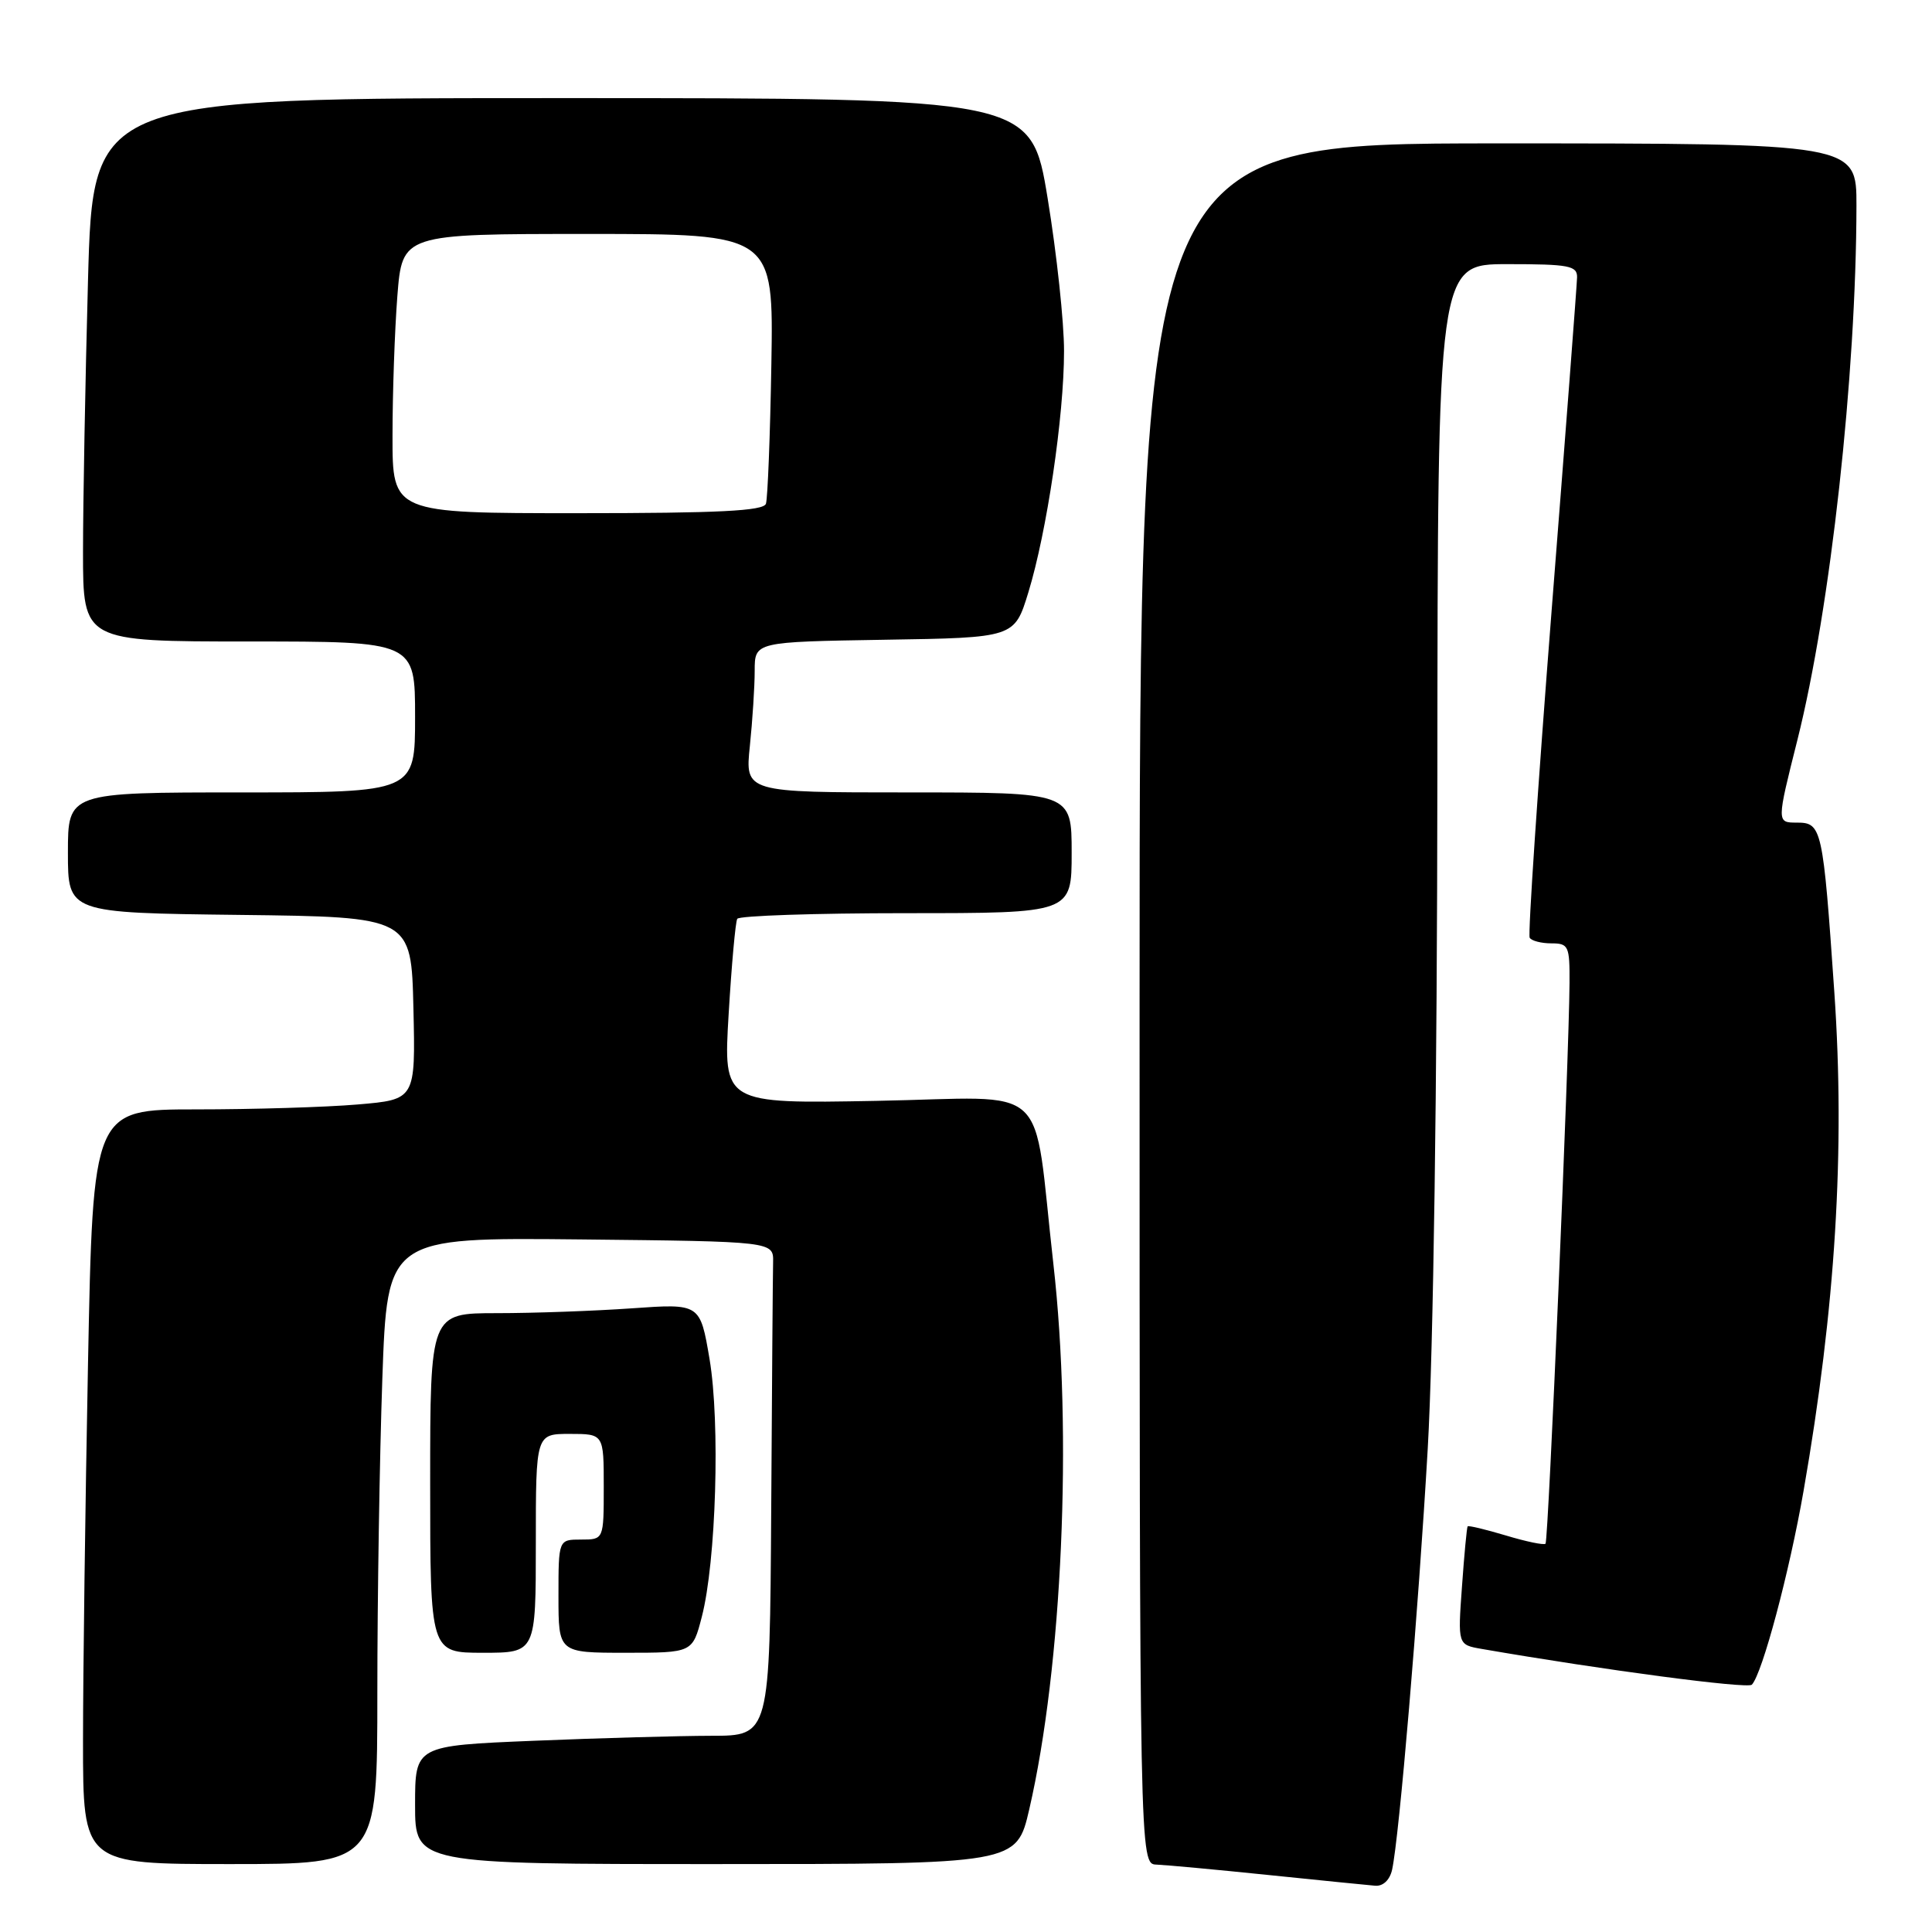 <?xml version="1.0" encoding="UTF-8" standalone="no"?>
<!DOCTYPE svg PUBLIC "-//W3C//DTD SVG 1.1//EN" "http://www.w3.org/Graphics/SVG/1.1/DTD/svg11.dtd" >
<svg xmlns="http://www.w3.org/2000/svg" xmlns:xlink="http://www.w3.org/1999/xlink" version="1.1" viewBox="0 0 256 256">
 <g >
 <path fill="currentColor"
d=" M 184.46 247.75 C 185.40 243.50 187.94 213.48 189.18 192.00 C 189.93 178.97 190.43 143.82 190.46 102.75 C 190.50 35.00 190.50 35.00 199.75 35.00 C 207.91 35.00 209.00 35.21 208.97 36.75 C 208.95 37.71 207.43 57.62 205.59 81.00 C 203.76 104.38 202.45 123.84 202.69 124.25 C 202.92 124.66 204.22 125.00 205.56 125.00 C 207.84 125.00 208.00 125.34 207.97 130.25 C 207.91 140.11 205.17 204.17 204.79 204.55 C 204.58 204.76 202.22 204.27 199.54 203.46 C 196.86 202.66 194.58 202.11 194.47 202.25 C 194.36 202.39 194.02 205.97 193.72 210.22 C 193.16 217.94 193.16 217.94 196.33 218.49 C 212.43 221.28 231.58 223.81 232.13 223.23 C 233.52 221.75 237.11 208.30 238.98 197.56 C 243.22 173.26 244.50 152.41 243.06 131.50 C 241.55 109.66 241.41 109.00 238.09 109.00 C 235.41 109.00 235.41 109.00 238.17 98.03 C 242.55 80.57 245.96 49.72 245.99 27.25 C 246.00 19.00 246.00 19.00 198.50 19.00 C 151.00 19.00 151.00 19.00 151.00 133.00 C 151.00 247.00 151.00 247.00 153.25 247.07 C 154.49 247.12 161.12 247.73 168.00 248.44 C 174.88 249.15 181.28 249.79 182.23 249.87 C 183.27 249.95 184.16 249.10 184.46 247.75 Z  M 50.00 224.25 C 50.00 211.74 50.30 193.06 50.66 182.73 C 51.32 163.97 51.32 163.97 76.91 164.23 C 102.50 164.50 102.50 164.50 102.44 167.25 C 102.40 168.76 102.29 183.50 102.19 200.00 C 102.00 230.00 102.00 230.00 94.25 230.00 C 89.99 230.01 79.41 230.30 70.75 230.66 C 55.00 231.31 55.00 231.31 55.00 239.16 C 55.00 247.00 55.00 247.00 94.85 247.00 C 134.70 247.00 134.70 247.00 136.38 239.75 C 140.76 220.80 142.13 189.93 139.58 167.50 C 136.77 142.76 139.68 145.44 116.13 145.87 C 95.84 146.25 95.84 146.25 96.55 134.37 C 96.94 127.84 97.45 122.16 97.69 121.75 C 97.92 121.34 107.99 121.00 120.06 121.00 C 142.00 121.00 142.00 121.00 142.00 113.00 C 142.00 105.00 142.00 105.00 120.36 105.00 C 98.72 105.00 98.72 105.00 99.36 98.85 C 99.71 95.47 100.00 90.98 100.00 88.88 C 100.00 85.05 100.00 85.05 117.21 84.77 C 134.42 84.50 134.42 84.50 136.26 78.50 C 138.71 70.50 140.99 55.14 140.99 46.54 C 141.00 42.71 140.02 33.60 138.82 26.29 C 136.64 13.00 136.64 13.00 74.48 13.00 C 12.32 13.00 12.32 13.00 11.66 37.16 C 11.30 50.45 11.00 66.65 11.00 73.16 C 11.00 85.00 11.00 85.00 33.00 85.00 C 55.00 85.00 55.00 85.00 55.00 95.00 C 55.00 105.00 55.00 105.00 32.00 105.00 C 9.00 105.00 9.00 105.00 9.00 112.98 C 9.00 120.96 9.00 120.96 31.75 121.23 C 54.50 121.50 54.50 121.50 54.78 133.60 C 55.06 145.70 55.06 145.70 47.38 146.35 C 43.15 146.71 33.54 147.00 26.01 147.00 C 12.32 147.00 12.32 147.00 11.66 180.75 C 11.30 199.31 11.00 221.81 11.00 230.75 C 11.00 247.00 11.00 247.00 30.50 247.00 C 50.00 247.00 50.00 247.00 50.00 224.25 Z  M 71.00 204.50 C 71.00 190.00 71.00 190.00 75.50 190.00 C 80.00 190.00 80.00 190.00 80.00 197.00 C 80.00 204.00 80.00 204.00 77.00 204.00 C 74.00 204.00 74.00 204.00 74.00 211.50 C 74.00 219.00 74.00 219.00 82.88 219.00 C 91.76 219.00 91.76 219.00 92.99 214.25 C 94.89 206.94 95.44 188.52 94.02 180.09 C 92.77 172.72 92.77 172.72 83.73 173.36 C 78.76 173.71 70.71 174.00 65.85 174.00 C 57.00 174.00 57.00 174.00 57.00 196.50 C 57.00 219.00 57.00 219.00 64.00 219.00 C 71.00 219.00 71.00 219.00 71.00 204.50 Z  M 52.01 57.75 C 52.01 52.11 52.30 43.79 52.65 39.25 C 53.30 31.00 53.30 31.00 77.90 31.00 C 102.50 31.00 102.50 31.00 102.21 48.25 C 102.05 57.74 101.72 66.06 101.49 66.75 C 101.16 67.70 95.26 68.00 76.53 68.00 C 52.00 68.00 52.00 68.00 52.01 57.75 Z "/>
</g>
</svg>